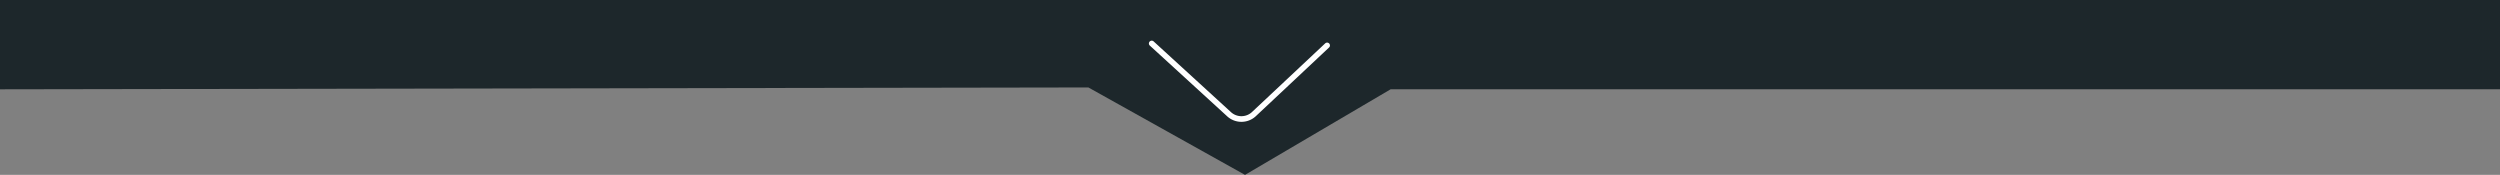 <svg xmlns="http://www.w3.org/2000/svg" width="356.344" height="24.923" viewBox="0 0 356.344 24.923">
  <rect x="0" y="0" width="356.344" height="24.923" fill="#808080" stroke="none"/>
  <g id="top3" transform="translate(-998.904 -803.872)">
    <path id="Trazado_166604" data-name="Trazado 166604" d="M185.015,982.253H541.36V994.98H383.23l-20.754,12.2-22.326-12.462-155.135.265Z" transform="translate(813.889 -178.381)" fill="#1d272b"/>
    <path id="Trazado_166607" data-name="Trazado 166607" d="M279.3,988.793l-10.368,9.725a2.613,2.613,0,0,1-3.663.027L254.3,988.517" transform="translate(908.768 -178.445)" fill="none" stroke="#fff" stroke-linecap="round" stroke-miterlimit="10" stroke-width="0.806"/>
  </g>
</svg>
